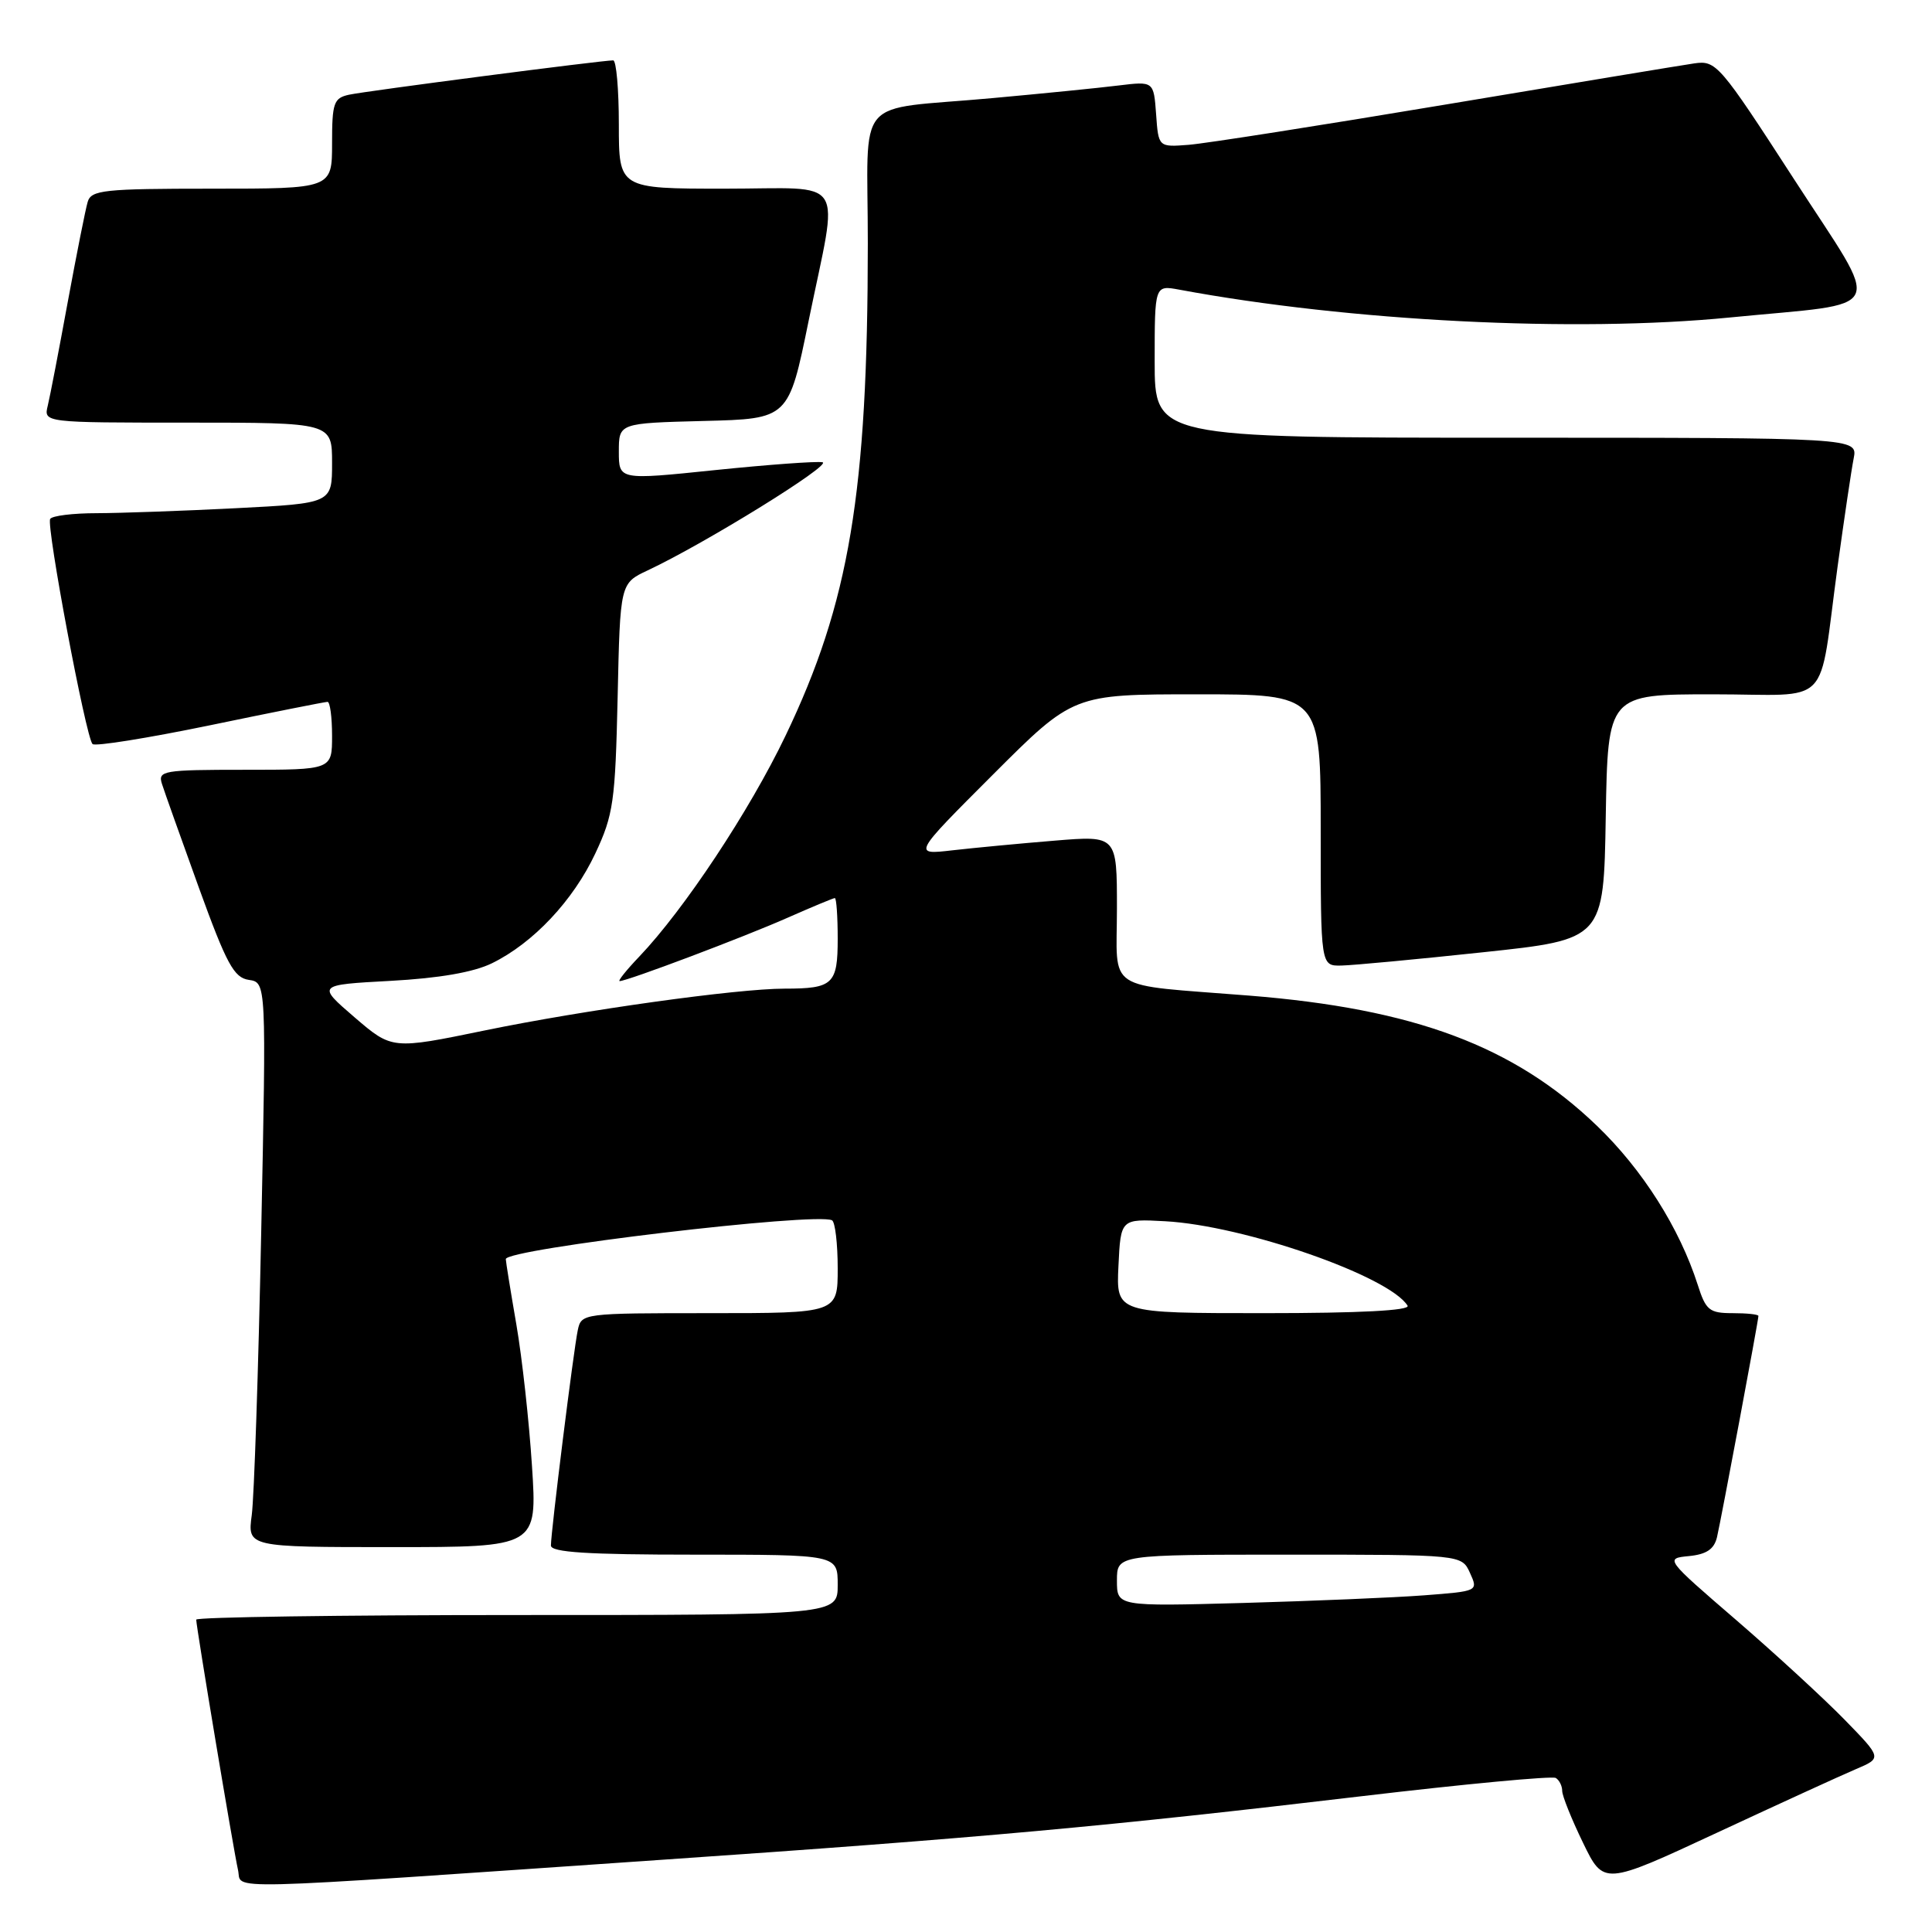 <?xml version="1.0" encoding="UTF-8" standalone="no"?>
<!DOCTYPE svg PUBLIC "-//W3C//DTD SVG 1.1//EN" "http://www.w3.org/Graphics/SVG/1.1/DTD/svg11.dtd" >
<svg xmlns="http://www.w3.org/2000/svg" xmlns:xlink="http://www.w3.org/1999/xlink" version="1.1" viewBox="0 0 256 256">
 <g >
 <path fill="currentColor"
d=" M 88.00 246.41 C 129.83 243.54 146.81 241.99 180.40 238.01 C 194.09 236.39 205.68 235.30 206.15 235.59 C 206.62 235.88 207.00 236.65 207.00 237.31 C 207.00 237.96 208.24 241.05 209.75 244.16 C 212.50 249.83 212.50 249.83 227.50 242.85 C 235.75 239.01 244.05 235.21 245.94 234.41 C 249.37 232.95 249.37 232.95 244.44 227.89 C 241.72 225.10 235.25 219.15 230.05 214.66 C 220.63 206.54 220.61 206.50 223.79 206.19 C 226.12 205.96 227.13 205.28 227.51 203.69 C 228.06 201.33 233.00 174.97 233.00 174.37 C 233.00 174.16 231.46 174.00 229.58 174.00 C 226.50 174.00 226.03 173.62 224.96 170.25 C 222.55 162.73 217.64 154.97 211.60 149.17 C 200.60 138.60 187.42 133.67 165.50 131.92 C 146.10 130.37 148.00 131.62 148.00 120.34 C 148.00 110.71 148.00 110.71 139.75 111.39 C 135.21 111.76 129.12 112.34 126.21 112.67 C 120.93 113.28 120.93 113.28 131.57 102.64 C 142.21 92.00 142.21 92.00 158.60 92.00 C 175.00 92.00 175.00 92.00 175.00 110.00 C 175.00 128.00 175.00 128.00 177.75 127.94 C 179.26 127.91 187.70 127.12 196.50 126.18 C 212.50 124.48 212.50 124.48 212.77 108.24 C 213.05 92.00 213.05 92.00 226.95 92.00 C 243.03 92.00 240.87 94.22 243.50 75.00 C 244.37 68.67 245.32 62.26 245.62 60.75 C 246.16 58.00 246.16 58.00 199.58 58.00 C 153.00 58.00 153.00 58.00 153.00 47.89 C 153.00 37.78 153.00 37.78 156.25 38.38 C 178.83 42.58 208.70 44.09 229.20 42.07 C 250.46 39.97 249.52 41.99 237.71 23.73 C 227.85 8.50 227.40 7.98 224.50 8.40 C 222.85 8.64 208.00 11.10 191.50 13.86 C 175.00 16.62 159.70 19.02 157.50 19.19 C 153.50 19.50 153.50 19.50 153.19 15.13 C 152.87 10.76 152.87 10.76 148.19 11.33 C 145.61 11.65 138.10 12.40 131.50 13.00 C 112.85 14.71 115.00 12.19 114.99 32.27 C 114.98 65.32 112.55 79.84 104.08 97.50 C 99.33 107.42 90.66 120.51 84.71 126.75 C 83.00 128.54 81.83 130.00 82.11 130.00 C 83.11 130.00 98.62 124.15 104.37 121.60 C 107.61 120.17 110.42 119.00 110.62 119.00 C 110.83 119.00 111.00 121.43 111.00 124.39 C 111.00 130.42 110.38 131.00 103.97 131.00 C 97.67 131.00 77.40 133.83 64.23 136.54 C 51.95 139.07 51.95 139.07 46.97 134.79 C 41.99 130.50 41.99 130.50 51.74 129.97 C 58.19 129.62 62.75 128.83 65.18 127.64 C 70.66 124.96 75.95 119.33 78.89 113.07 C 81.28 107.98 81.53 106.20 81.84 92.39 C 82.17 77.29 82.17 77.29 85.84 75.57 C 93.41 72.02 110.39 61.51 108.98 61.25 C 108.16 61.10 101.76 61.57 94.75 62.29 C 82.00 63.61 82.00 63.61 82.00 59.84 C 82.00 56.07 82.00 56.07 93.25 55.78 C 104.50 55.50 104.50 55.50 107.15 42.50 C 111.15 22.94 112.46 25.00 96.00 25.00 C 82.00 25.00 82.00 25.00 82.00 16.50 C 82.00 11.82 81.66 8.00 81.25 8.00 C 79.82 7.99 48.49 12.06 46.25 12.55 C 44.22 12.99 44.00 13.63 44.00 19.02 C 44.00 25.00 44.00 25.00 28.07 25.00 C 13.76 25.00 12.08 25.18 11.62 26.75 C 11.33 27.71 10.15 33.67 8.98 40.00 C 7.82 46.33 6.63 52.51 6.33 53.75 C 5.78 56.00 5.78 56.00 24.89 56.00 C 44.00 56.00 44.00 56.00 44.00 61.35 C 44.00 66.69 44.00 66.69 31.25 67.34 C 24.24 67.70 15.94 67.99 12.81 68.00 C 9.68 68.00 6.91 68.34 6.65 68.76 C 6.10 69.65 11.38 97.71 12.26 98.59 C 12.59 98.93 19.60 97.80 27.84 96.10 C 36.07 94.39 43.08 93.00 43.40 93.00 C 43.73 93.00 44.00 95.03 44.00 97.50 C 44.00 102.00 44.00 102.00 32.43 102.00 C 21.60 102.00 20.90 102.12 21.46 103.87 C 21.78 104.89 23.99 111.08 26.35 117.62 C 30.02 127.74 31.00 129.55 32.97 129.84 C 35.29 130.18 35.29 130.18 34.61 163.34 C 34.24 181.58 33.67 198.41 33.36 200.75 C 32.79 205.00 32.79 205.00 51.99 205.00 C 71.19 205.00 71.19 205.00 70.49 194.25 C 70.11 188.34 69.18 179.90 68.42 175.50 C 67.66 171.10 67.03 167.20 67.02 166.84 C 66.98 165.49 108.23 160.59 110.25 161.70 C 110.66 161.93 111.00 164.79 111.00 168.06 C 111.00 174.00 111.00 174.00 94.02 174.00 C 77.22 174.00 77.03 174.02 76.56 176.25 C 76.01 178.81 73.00 202.96 73.00 204.79 C 73.00 205.69 77.82 206.00 92.00 206.00 C 111.00 206.00 111.00 206.00 111.00 210.00 C 111.00 214.00 111.00 214.00 68.50 214.00 C 45.12 214.00 26.00 214.28 26.00 214.61 C 26.00 215.55 30.95 245.19 31.54 247.79 C 32.14 250.46 27.54 250.57 88.00 246.41 Z  M 148.00 209.43 C 148.00 206.00 148.00 206.00 170.84 206.00 C 193.68 206.00 193.68 206.00 194.78 208.42 C 195.88 210.84 195.87 210.84 188.69 211.39 C 184.74 211.69 173.96 212.14 164.75 212.40 C 148.00 212.86 148.00 212.86 148.00 209.43 Z  M 148.20 167.75 C 148.50 161.50 148.50 161.50 154.37 161.82 C 164.82 162.38 184.09 169.09 186.51 173.01 C 186.90 173.65 180.17 174.00 167.51 174.00 C 147.90 174.00 147.90 174.00 148.20 167.75 Z "/>
</g>
</svg>